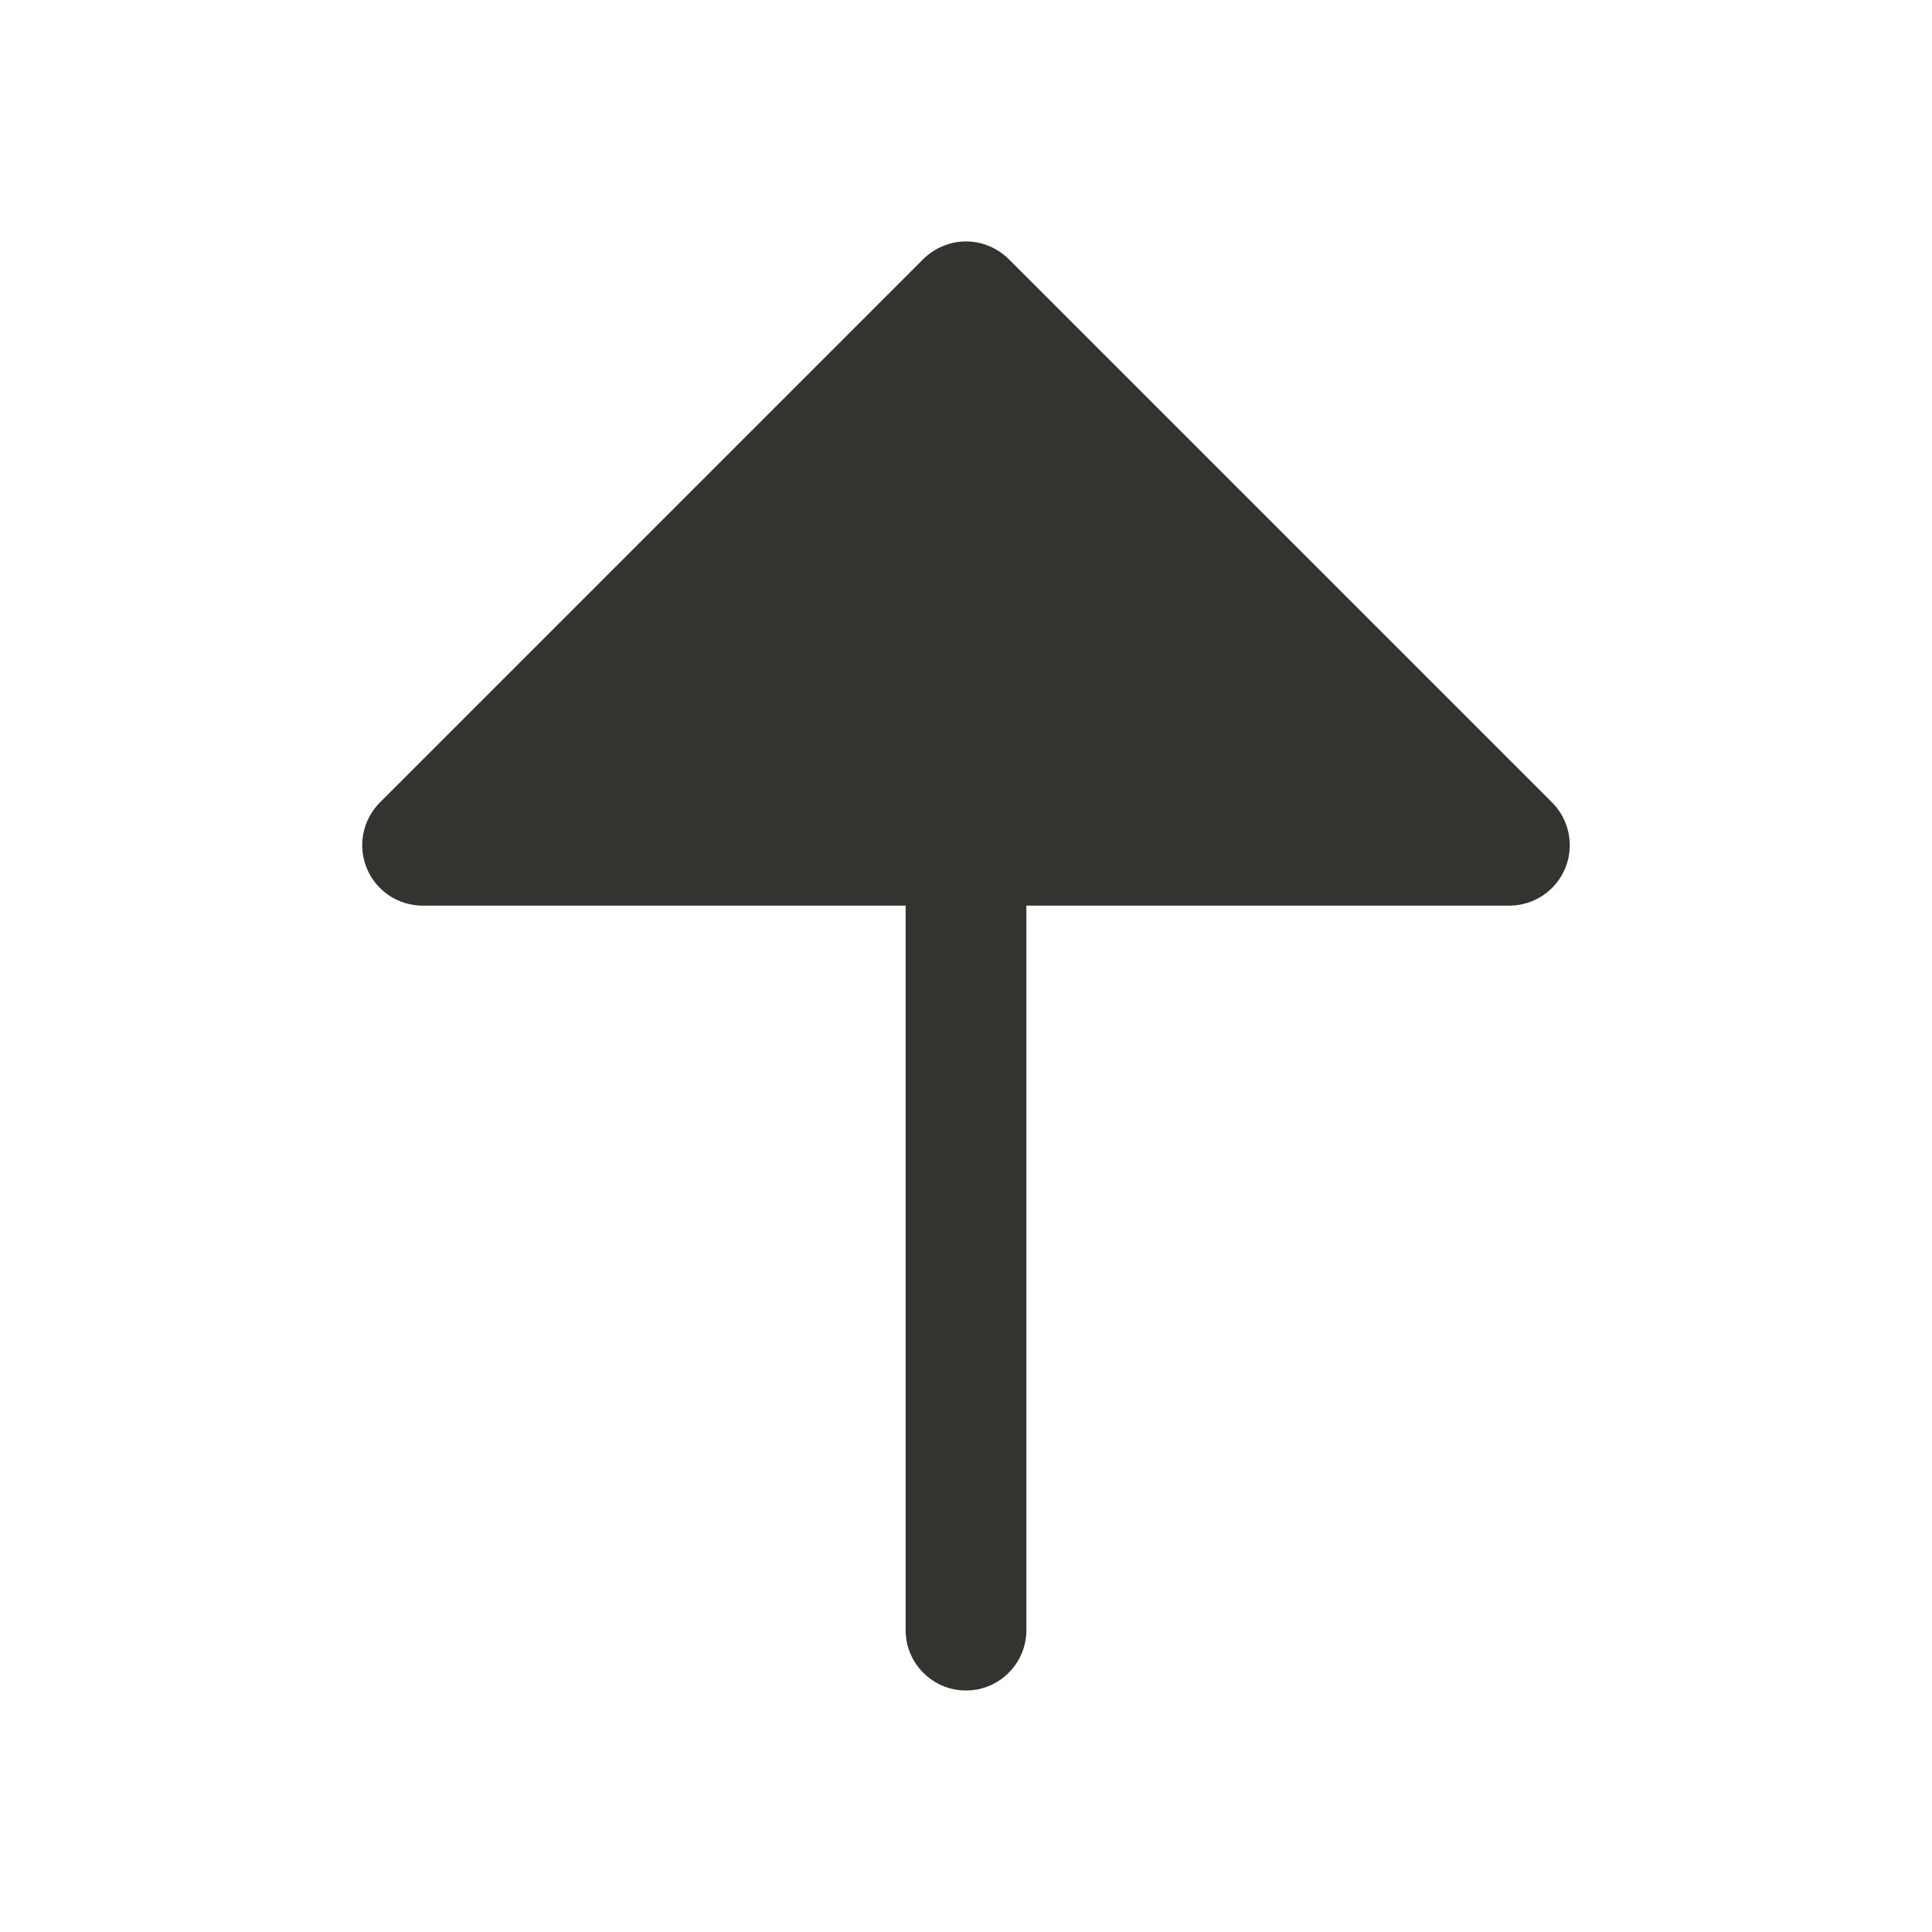 <svg width="24" height="24" viewBox="0 0 24 24" fill="none" xmlns="http://www.w3.org/2000/svg">
<path d="M19.443 10.787C19.386 10.924 19.29 11.041 19.167 11.123C19.043 11.206 18.898 11.25 18.75 11.25H12.75V20.25C12.75 20.449 12.671 20.64 12.53 20.78C12.39 20.921 12.199 21 12 21C11.801 21 11.61 20.921 11.47 20.78C11.329 20.64 11.25 20.449 11.25 20.25V11.25H5.25C5.102 11.25 4.956 11.206 4.833 11.124C4.71 11.041 4.613 10.924 4.557 10.787C4.5 10.65 4.485 10.499 4.514 10.354C4.543 10.208 4.614 10.074 4.719 9.969L11.469 3.219C11.539 3.15 11.622 3.094 11.713 3.057C11.804 3.019 11.901 2.999 12 2.999C12.099 2.999 12.196 3.019 12.287 3.057C12.378 3.094 12.461 3.15 12.531 3.219L19.281 9.969C19.386 10.074 19.457 10.208 19.486 10.354C19.515 10.499 19.5 10.65 19.443 10.787Z" fill="#343330"/>
</svg>
